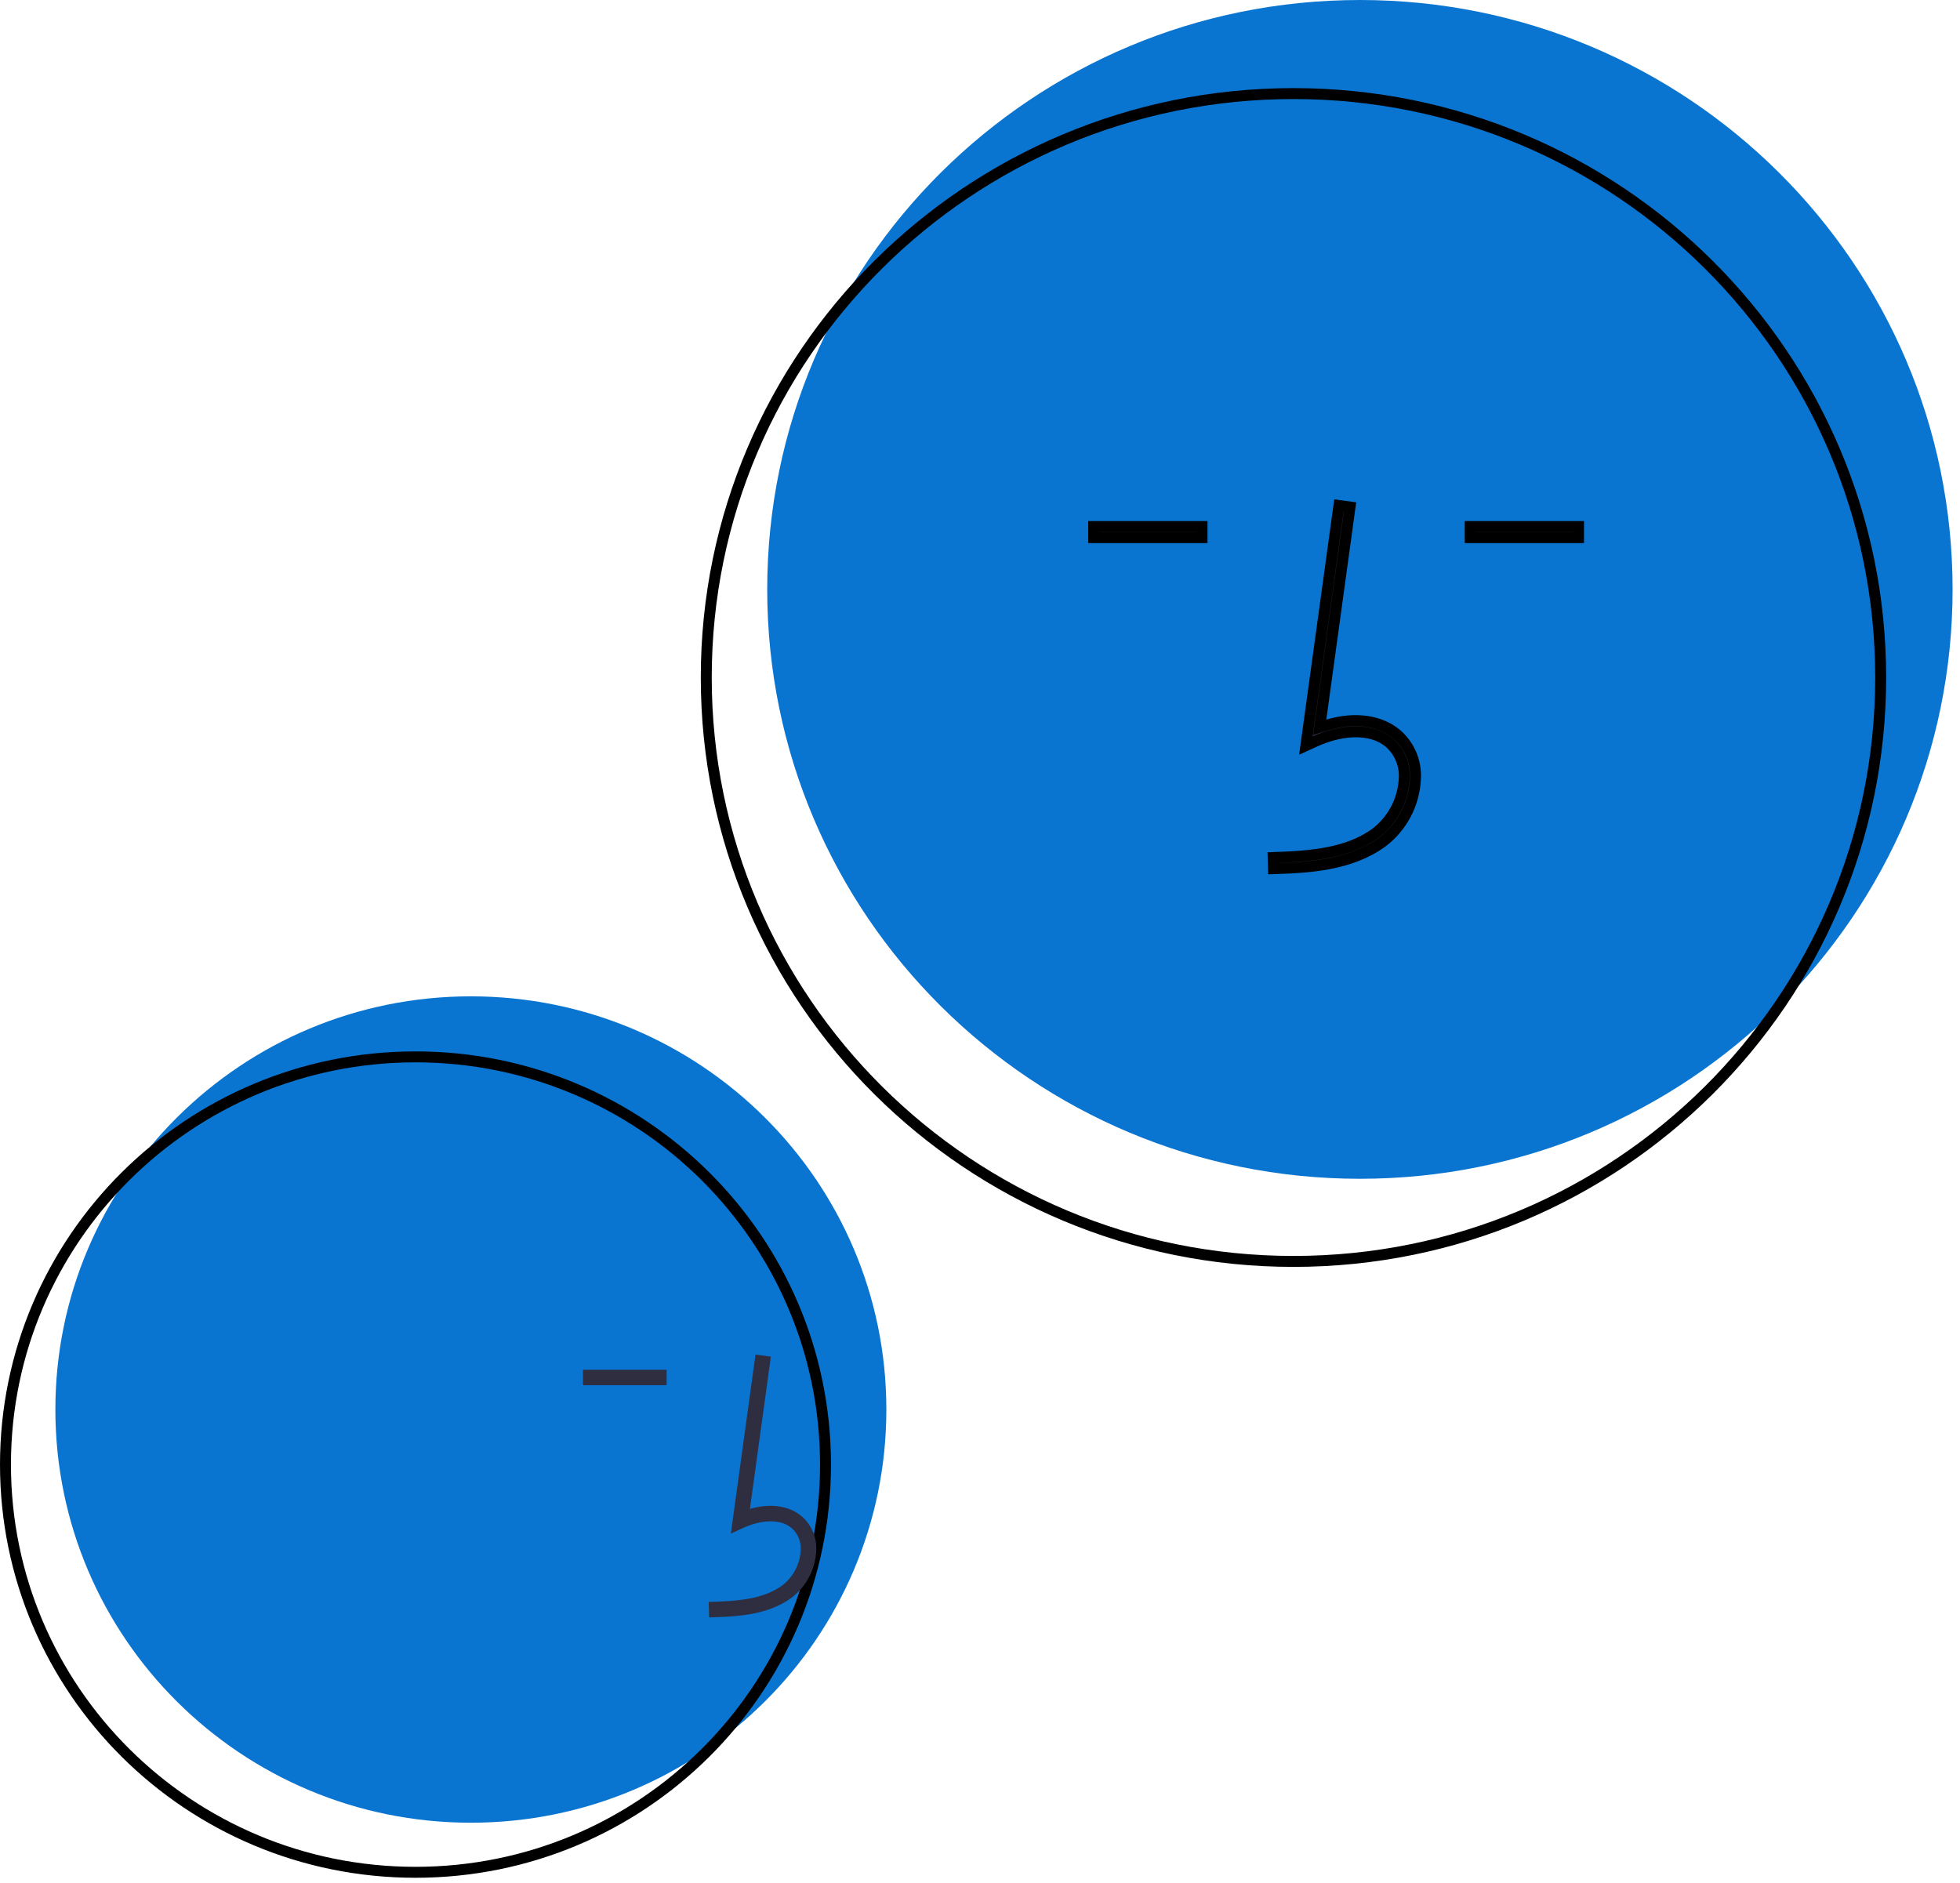 <svg width="179" height="172" viewBox="0 0 179 172" fill="none" xmlns="http://www.w3.org/2000/svg">
<path d="M124.196 107.664C154.089 107.664 178.323 83.563 178.323 53.832C178.323 24.102 154.089 0 124.196 0C94.302 0 70.068 24.102 70.068 53.832C70.068 83.563 94.302 107.664 124.196 107.664Z" fill="#0A75D0"/>
<path d="M171.755 61.879C171.755 91.331 147.747 115.211 118.127 115.211C88.507 115.211 64.5 91.331 64.5 61.879C64.5 32.427 88.507 8.547 118.127 8.547C147.747 8.547 171.755 32.427 171.755 61.879Z" stroke="black"/>
<path d="M116.302 79.339L116.274 78.326C119.823 78.214 123.109 77.926 125.628 76.096L125.628 76.096L125.638 76.088C126.402 75.501 127.03 74.758 127.479 73.908C127.927 73.061 128.187 72.127 128.241 71.17C128.29 70.553 128.196 69.934 127.965 69.359C127.734 68.782 127.373 68.267 126.909 67.852L126.904 67.847L126.898 67.842C125.943 67.04 124.725 66.792 123.532 66.845C122.339 66.897 121.125 67.252 120.11 67.715L120.318 68.17L120.11 67.715L119.263 68.101L122.281 46.17L123.294 46.308L120.632 65.654L120.527 66.418L121.268 66.202C123.794 65.463 126.048 65.803 127.557 67.069C128.14 67.576 128.597 68.21 128.893 68.921C129.19 69.633 129.317 70.404 129.264 71.173L129.264 71.173L129.264 71.182C129.208 72.3 128.908 73.393 128.383 74.383C127.859 75.373 127.124 76.236 126.229 76.914C123.322 79.025 119.565 79.242 116.302 79.339Z" fill="#2F2E41" stroke="black"/>
<path d="M134.268 49.103V48.091H144.162V49.103H134.268Z" fill="#2F2E41" stroke="black"/>
<path d="M99.882 49.103V48.091H109.776V49.103H99.882Z" fill="#2F2E41" stroke="black"/>
<path d="M43.002 166.477C63.959 166.477 80.948 149.581 80.948 128.739C80.948 107.896 63.959 91 43.002 91C22.046 91 5.057 107.896 5.057 128.739C5.057 149.581 22.046 166.477 43.002 166.477Z" fill="#0A75D0"/>
<path d="M75.391 133.768C75.391 154.332 58.629 171.006 37.946 171.006C17.262 171.006 0.5 154.332 0.5 133.768C0.5 113.204 17.262 96.529 37.946 96.529C58.629 96.529 75.391 113.204 75.391 133.768Z" stroke="black"/>
<path d="M64.764 147.724L64.725 146.313C67.363 146.24 69.689 146.076 71.436 144.806C71.932 144.426 72.339 143.943 72.63 143.392C72.922 142.841 73.09 142.234 73.125 141.613C73.155 141.233 73.097 140.851 72.956 140.497C72.814 140.143 72.592 139.827 72.307 139.572C71.147 138.597 69.281 138.912 67.92 139.533L66.747 140.068L68.997 123.716L70.401 123.907L68.488 137.817C70.337 137.277 72.049 137.509 73.223 138.495C73.673 138.886 74.026 139.375 74.255 139.925C74.484 140.474 74.582 141.069 74.542 141.662C74.5 142.498 74.276 143.314 73.884 144.053C73.492 144.793 72.942 145.439 72.273 145.945C70.027 147.577 67.109 147.658 64.764 147.724Z" fill="#2F2E41"/>
<path d="M60.88 125.106H53.243V126.517H60.88V125.106Z" fill="#2F2E41"/>
</svg>
